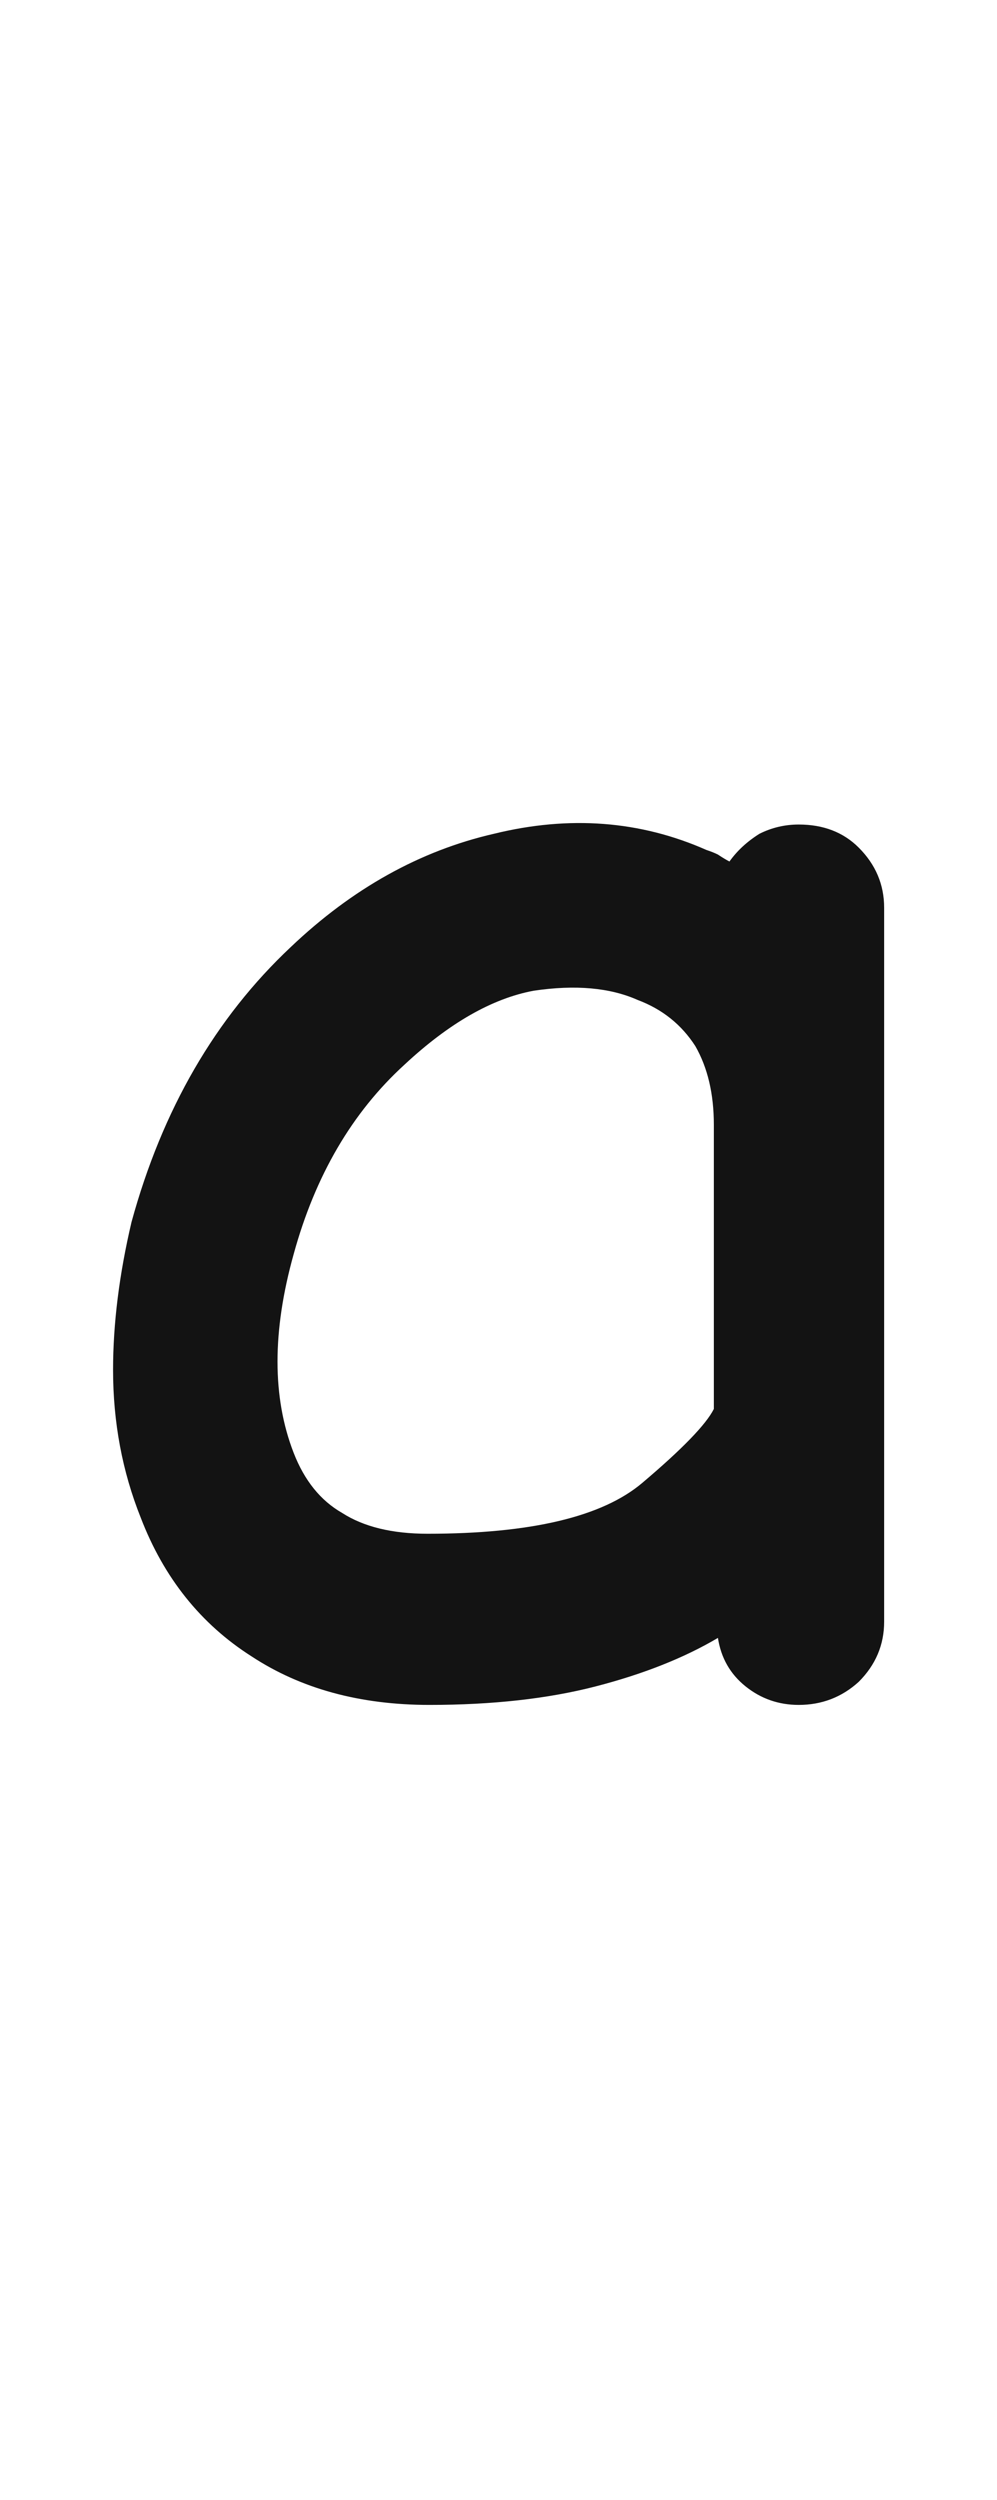 <svg xmlns="http://www.w3.org/2000/svg" width="97" height="243" viewBox="0 0 97 243"><path fill="#131313" d="M77.709,80.145 C80.105,80.145 82.051,80.894 83.549,82.391 C85.196,84.038 86.02,85.985 86.02,88.231 C86.02,103.654 86.02,126.789 86.02,157.635 C86.02,159.881 85.196,161.828 83.549,163.475 C81.902,164.972 79.955,165.721 77.709,165.721 C75.762,165.721 74.04,165.122 72.543,163.924 C71.046,162.726 70.147,161.154 69.848,159.207 C66.553,161.154 62.585,162.726 57.943,163.924 C53.301,165.122 47.911,165.721 41.771,165.721 C35.033,165.721 29.268,164.149 24.477,161.004 C19.535,157.86 15.941,153.368 13.695,147.528 C11.898,143.036 11,138.244 11,133.153 C11,128.661 11.599,123.869 12.797,118.778 C15.792,107.847 20.958,98.937 28.295,92.049 C34.285,86.359 40.873,82.69 48.061,81.043 C55.398,79.246 62.286,79.771 68.725,82.616 C69.174,82.765 69.548,82.915 69.848,83.065 C70.297,83.364 70.671,83.589 70.971,83.739 C71.719,82.69 72.693,81.792 73.891,81.043 C75.089,80.444 76.361,80.145 77.709,80.145 Z M41.6,149.083 C51.632,149.083 58.595,147.436 62.488,144.141 C66.382,140.847 68.702,138.451 69.451,136.954 C69.451,130.814 69.451,121.605 69.451,109.327 C69.451,106.332 68.852,103.786 67.654,101.69 C66.307,99.594 64.435,98.096 62.039,97.198 C59.344,96 55.975,95.701 51.932,96.299 C47.889,97.048 43.696,99.444 39.354,103.487 C34.262,108.129 30.669,114.268 28.572,121.905 C26.476,129.392 26.476,135.831 28.572,141.221 C29.62,143.917 31.193,145.863 33.289,147.061 C35.385,148.409 38.156,149.083 41.6,149.083 Z"/></svg>